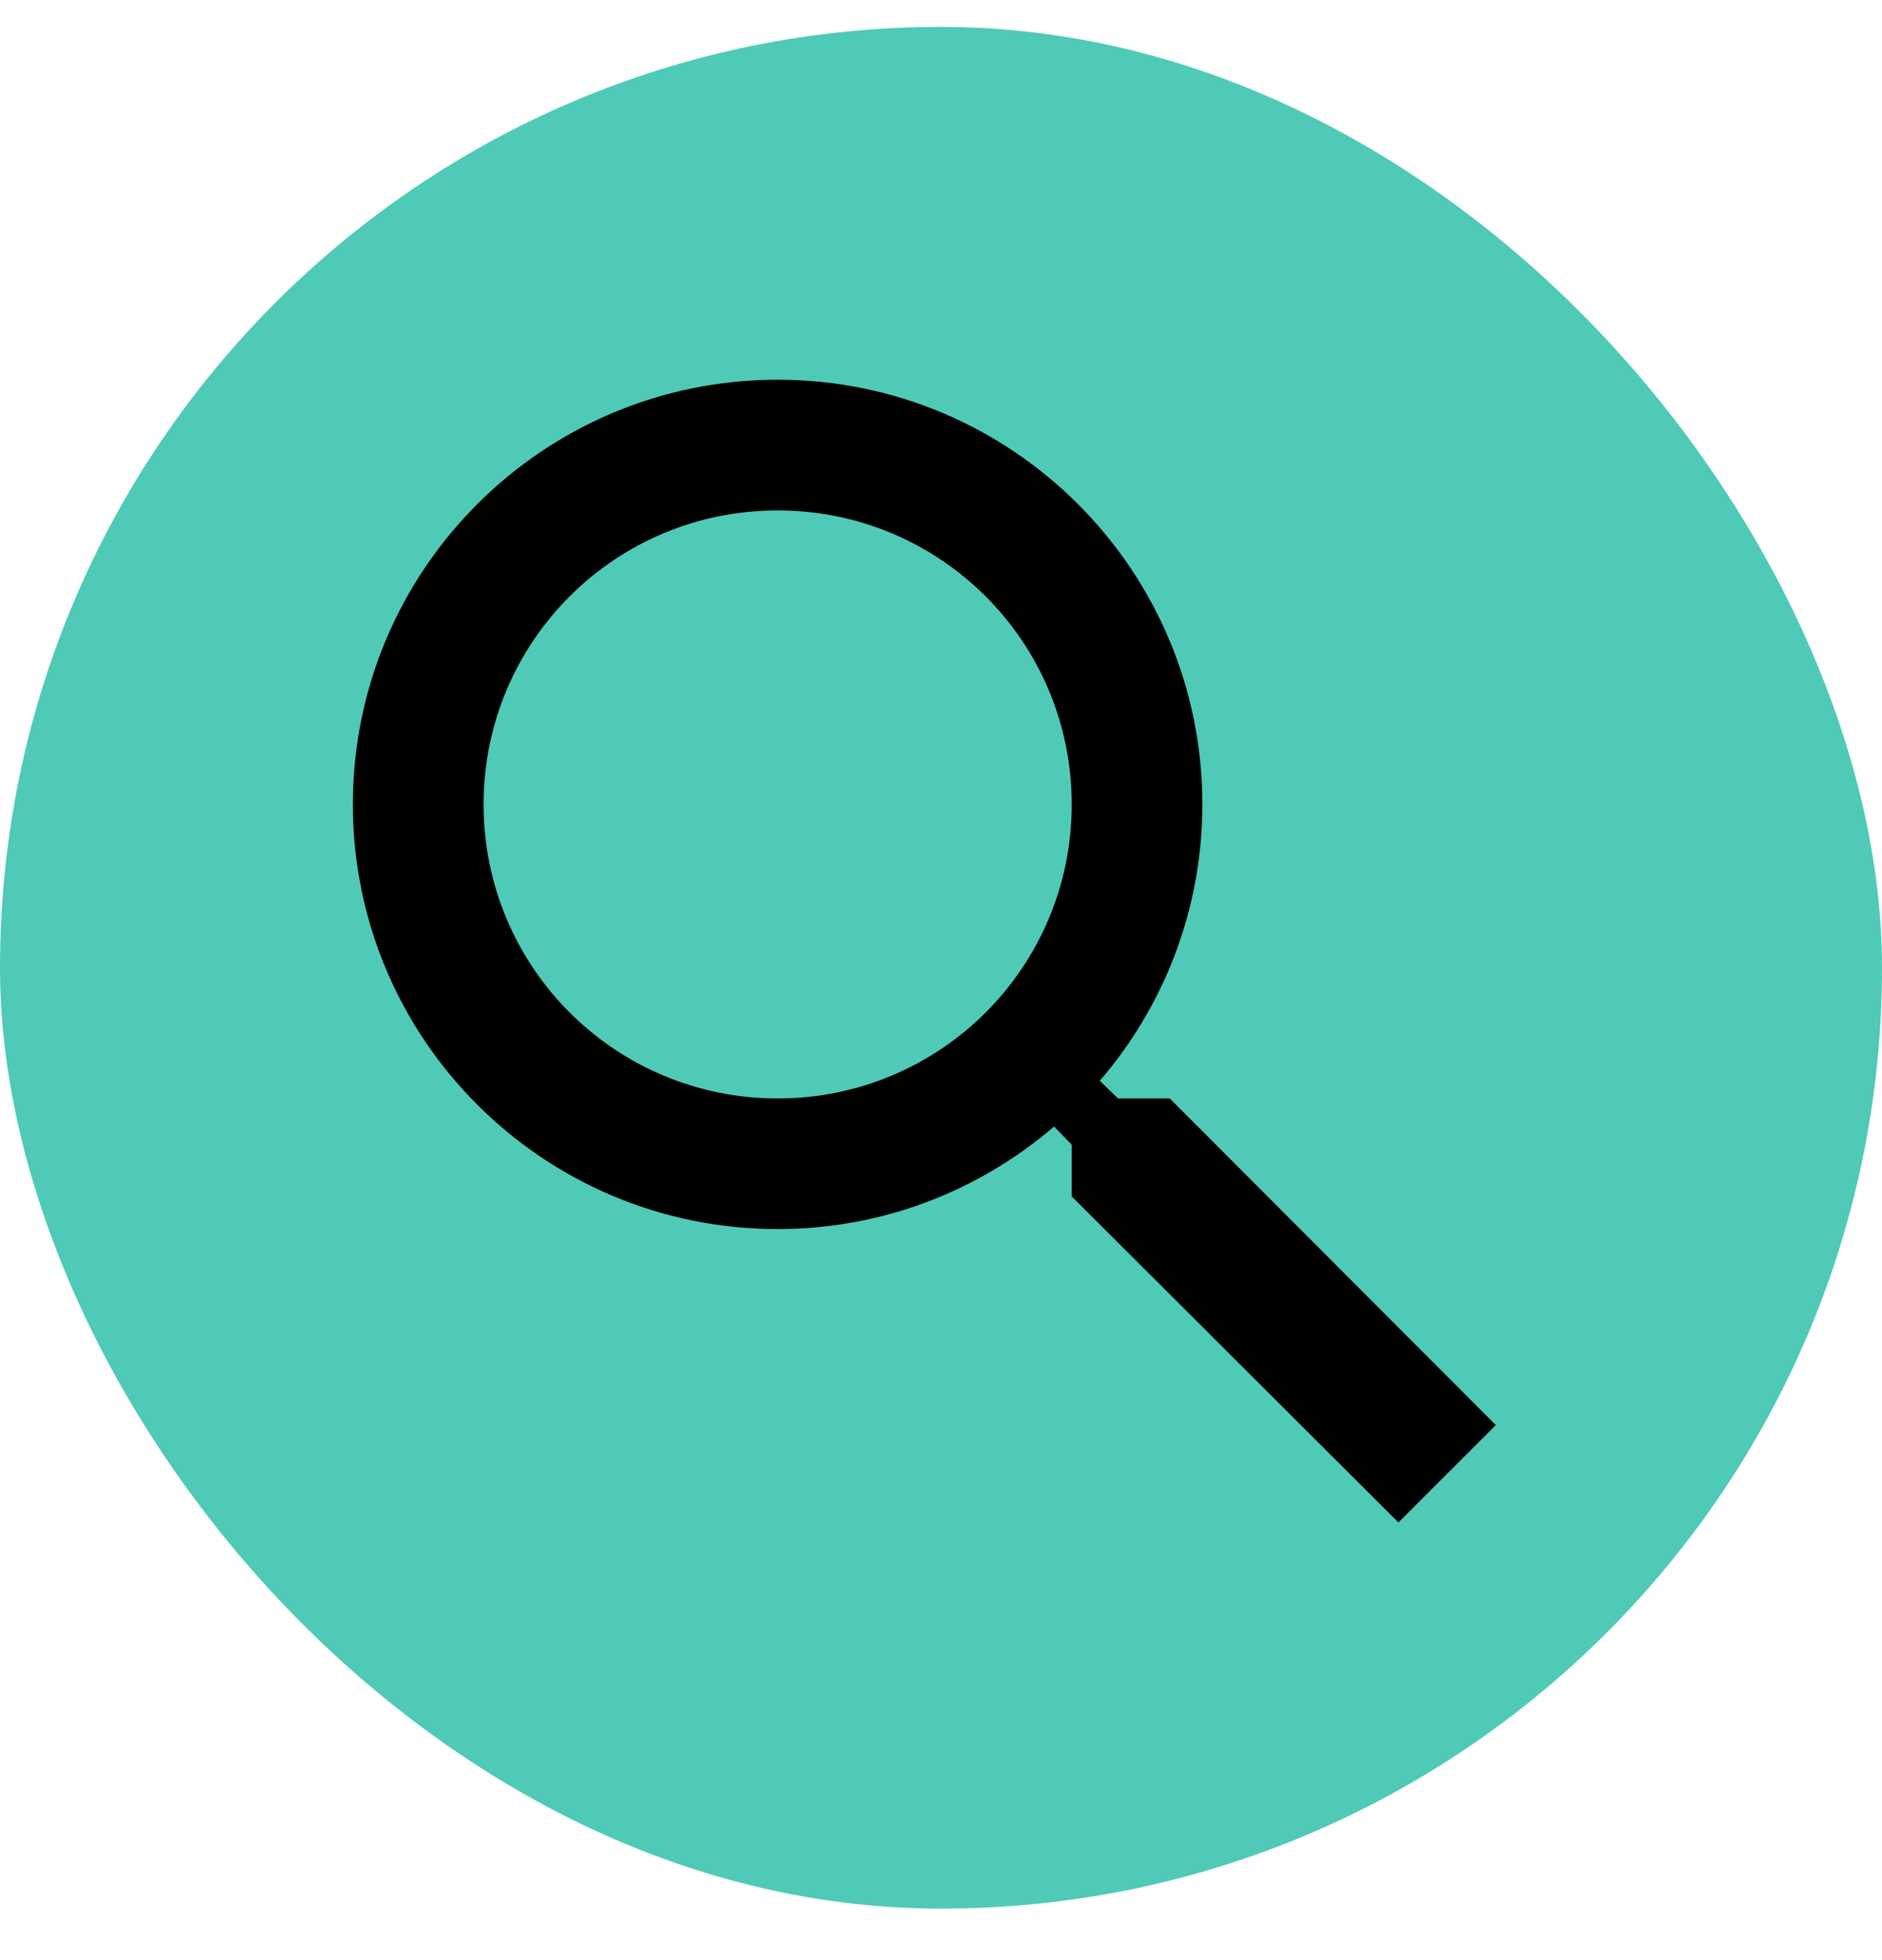<svg width="24" height="25" viewBox="0 0 24 25" fill="none" xmlns="http://www.w3.org/2000/svg">
<rect y="0.343" width="24" height="24" rx="12" fill="#4FCAB7"/>
<path d="M14.917 14.01H14.258L14.025 13.785C14.842 12.835 15.333 11.601 15.333 10.26C15.333 7.268 12.908 4.843 9.917 4.843C6.925 4.843 4.5 7.268 4.5 10.26C4.5 13.251 6.925 15.676 9.917 15.676C11.258 15.676 12.492 15.185 13.442 14.368L13.667 14.601V15.26L17.833 19.418L19.075 18.176L14.917 14.01ZM9.917 14.01C7.842 14.01 6.167 12.335 6.167 10.26C6.167 8.185 7.842 6.51 9.917 6.51C11.992 6.51 13.667 8.185 13.667 10.26C13.667 12.335 11.992 14.01 9.917 14.01Z" fill="black"/>
</svg>
